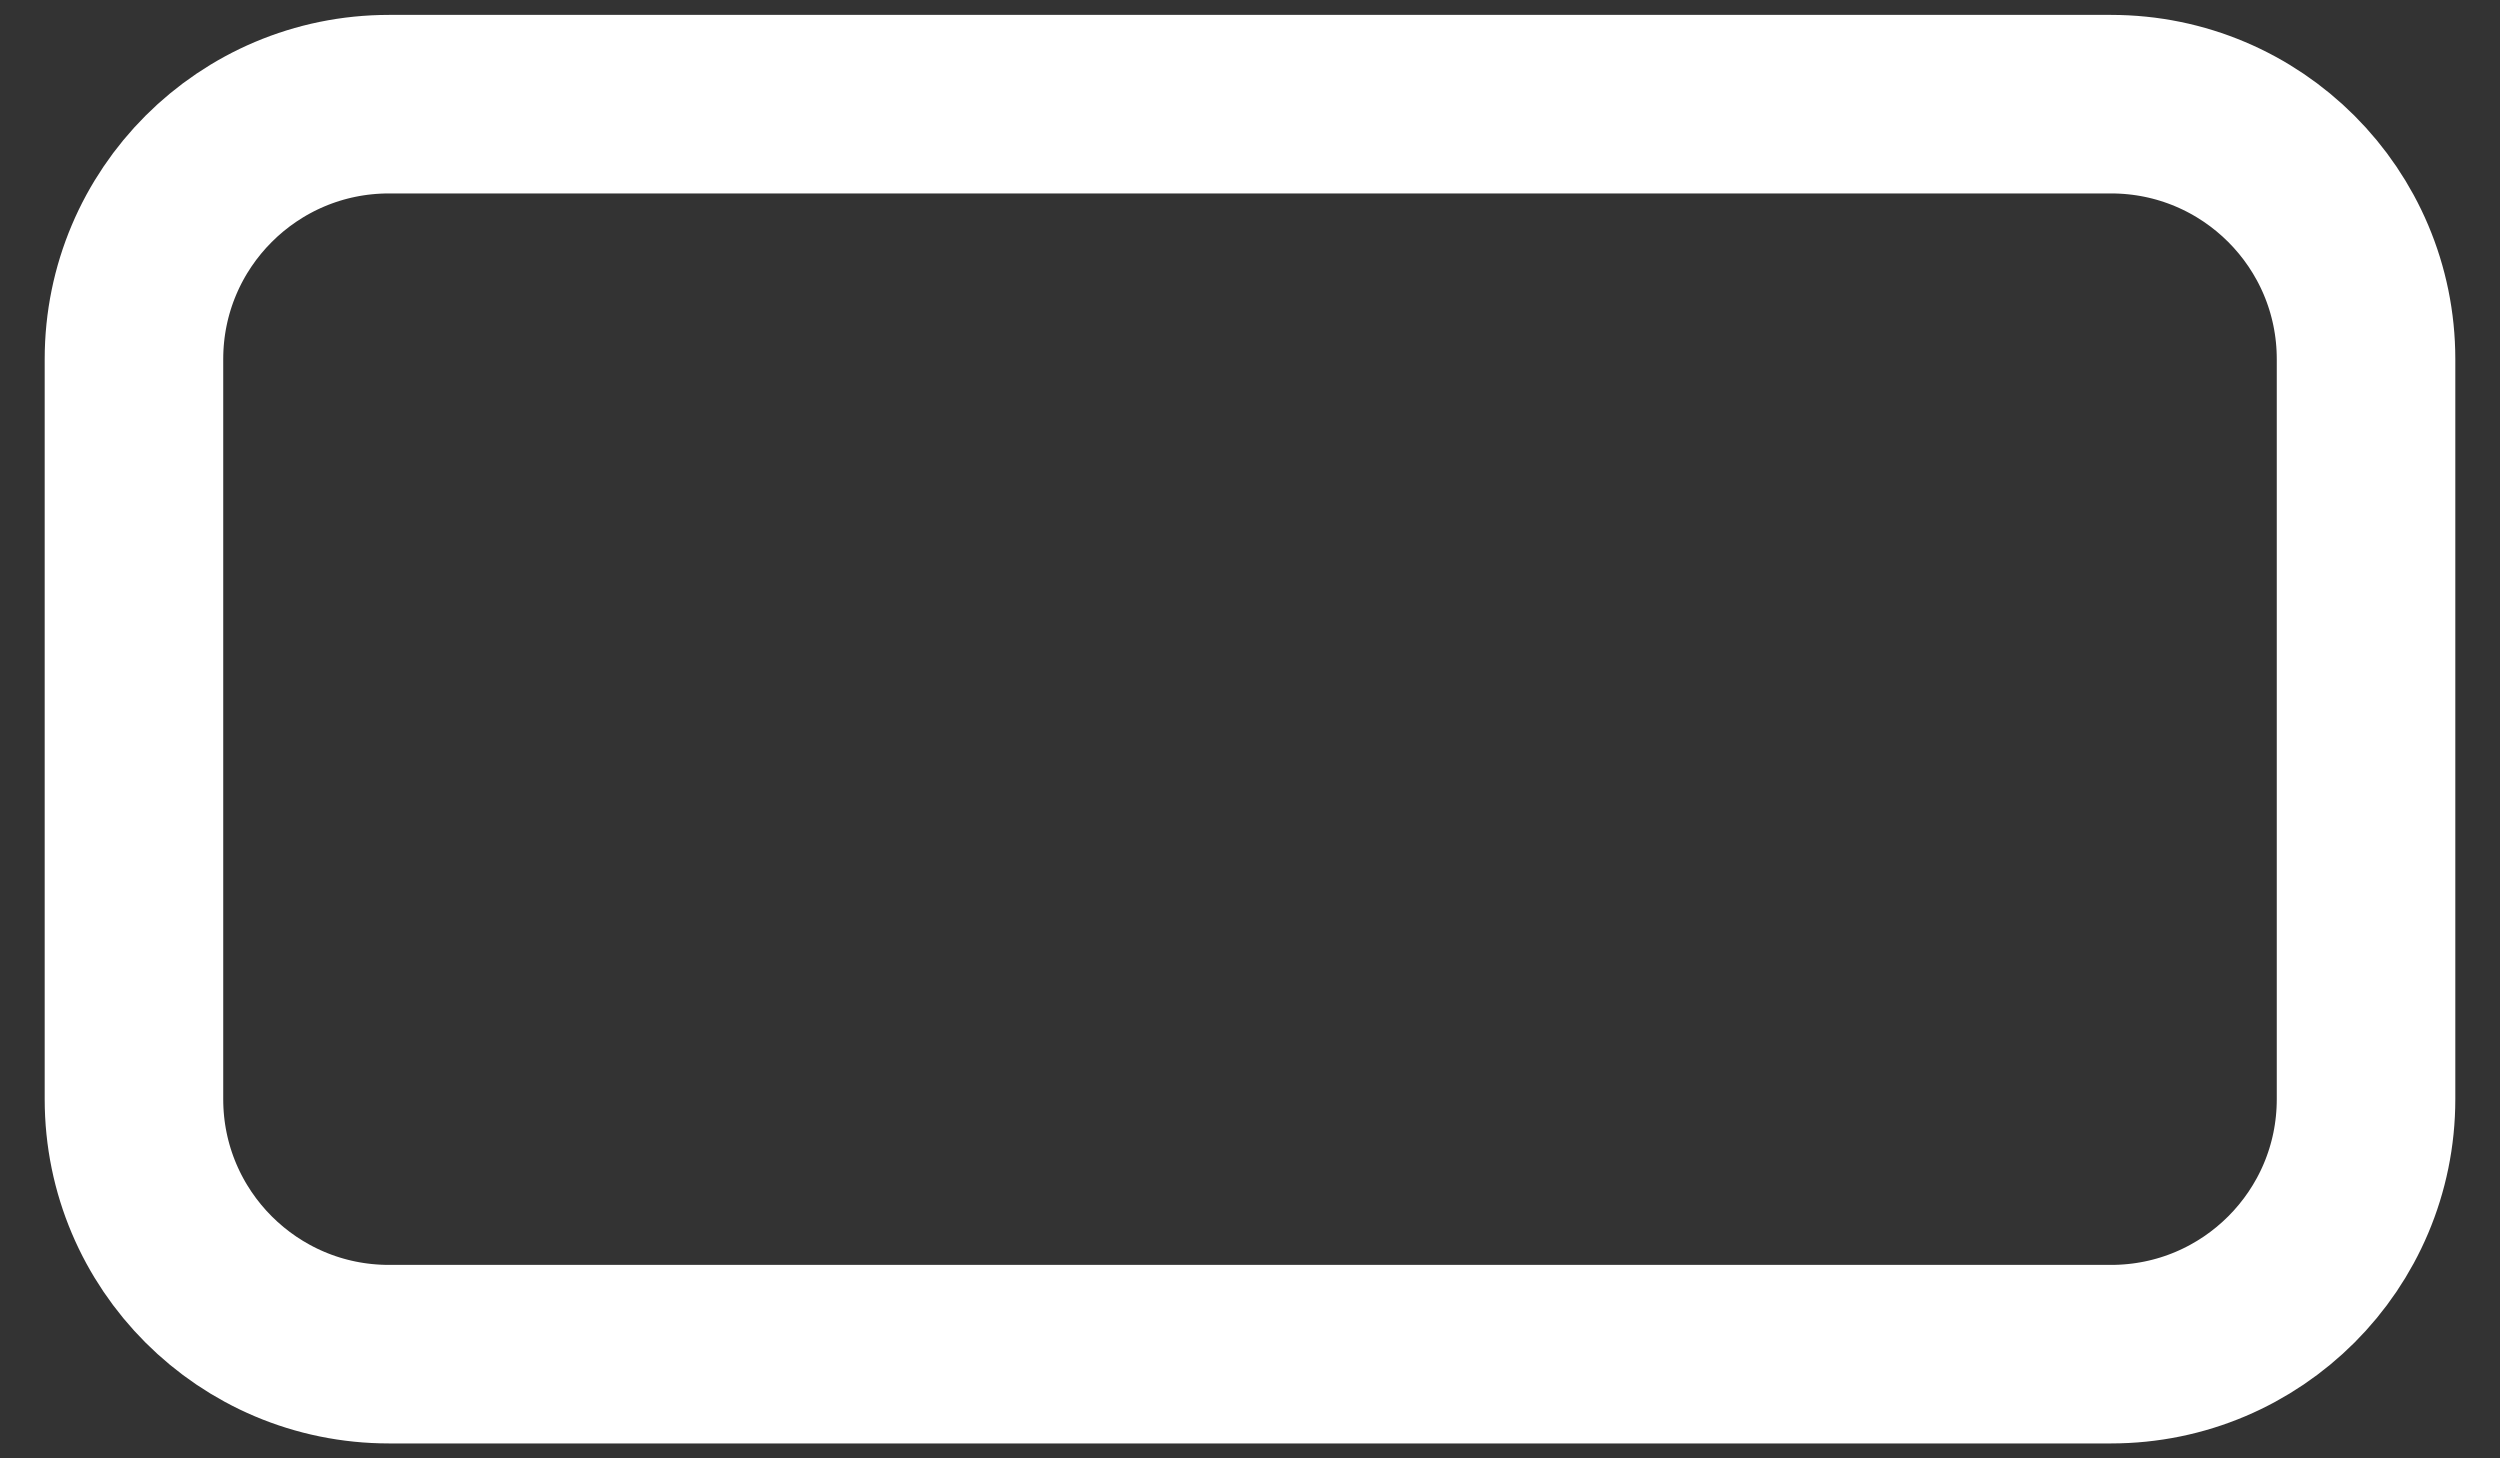 <svg width="24" height="14" viewBox="0 0 24 14" fill="none" xmlns="http://www.w3.org/2000/svg">
<rect x="0" y="0" width="24" height="14" fill="#333333" stroke="none"/>
<path id="Vector" d="M20.266 1H3.734C2.382 1 1.286 2.096 1.286 3.448V10.552C1.286 11.904 2.382 13 3.734 13H20.266C21.618 13 22.714 11.904 22.714 10.552V3.448C22.714 2.096 21.618 1 20.266 1Z" stroke="white" stroke-width="1.714" stroke-miterlimit="10" stroke-linecap="square"/>
</svg>
